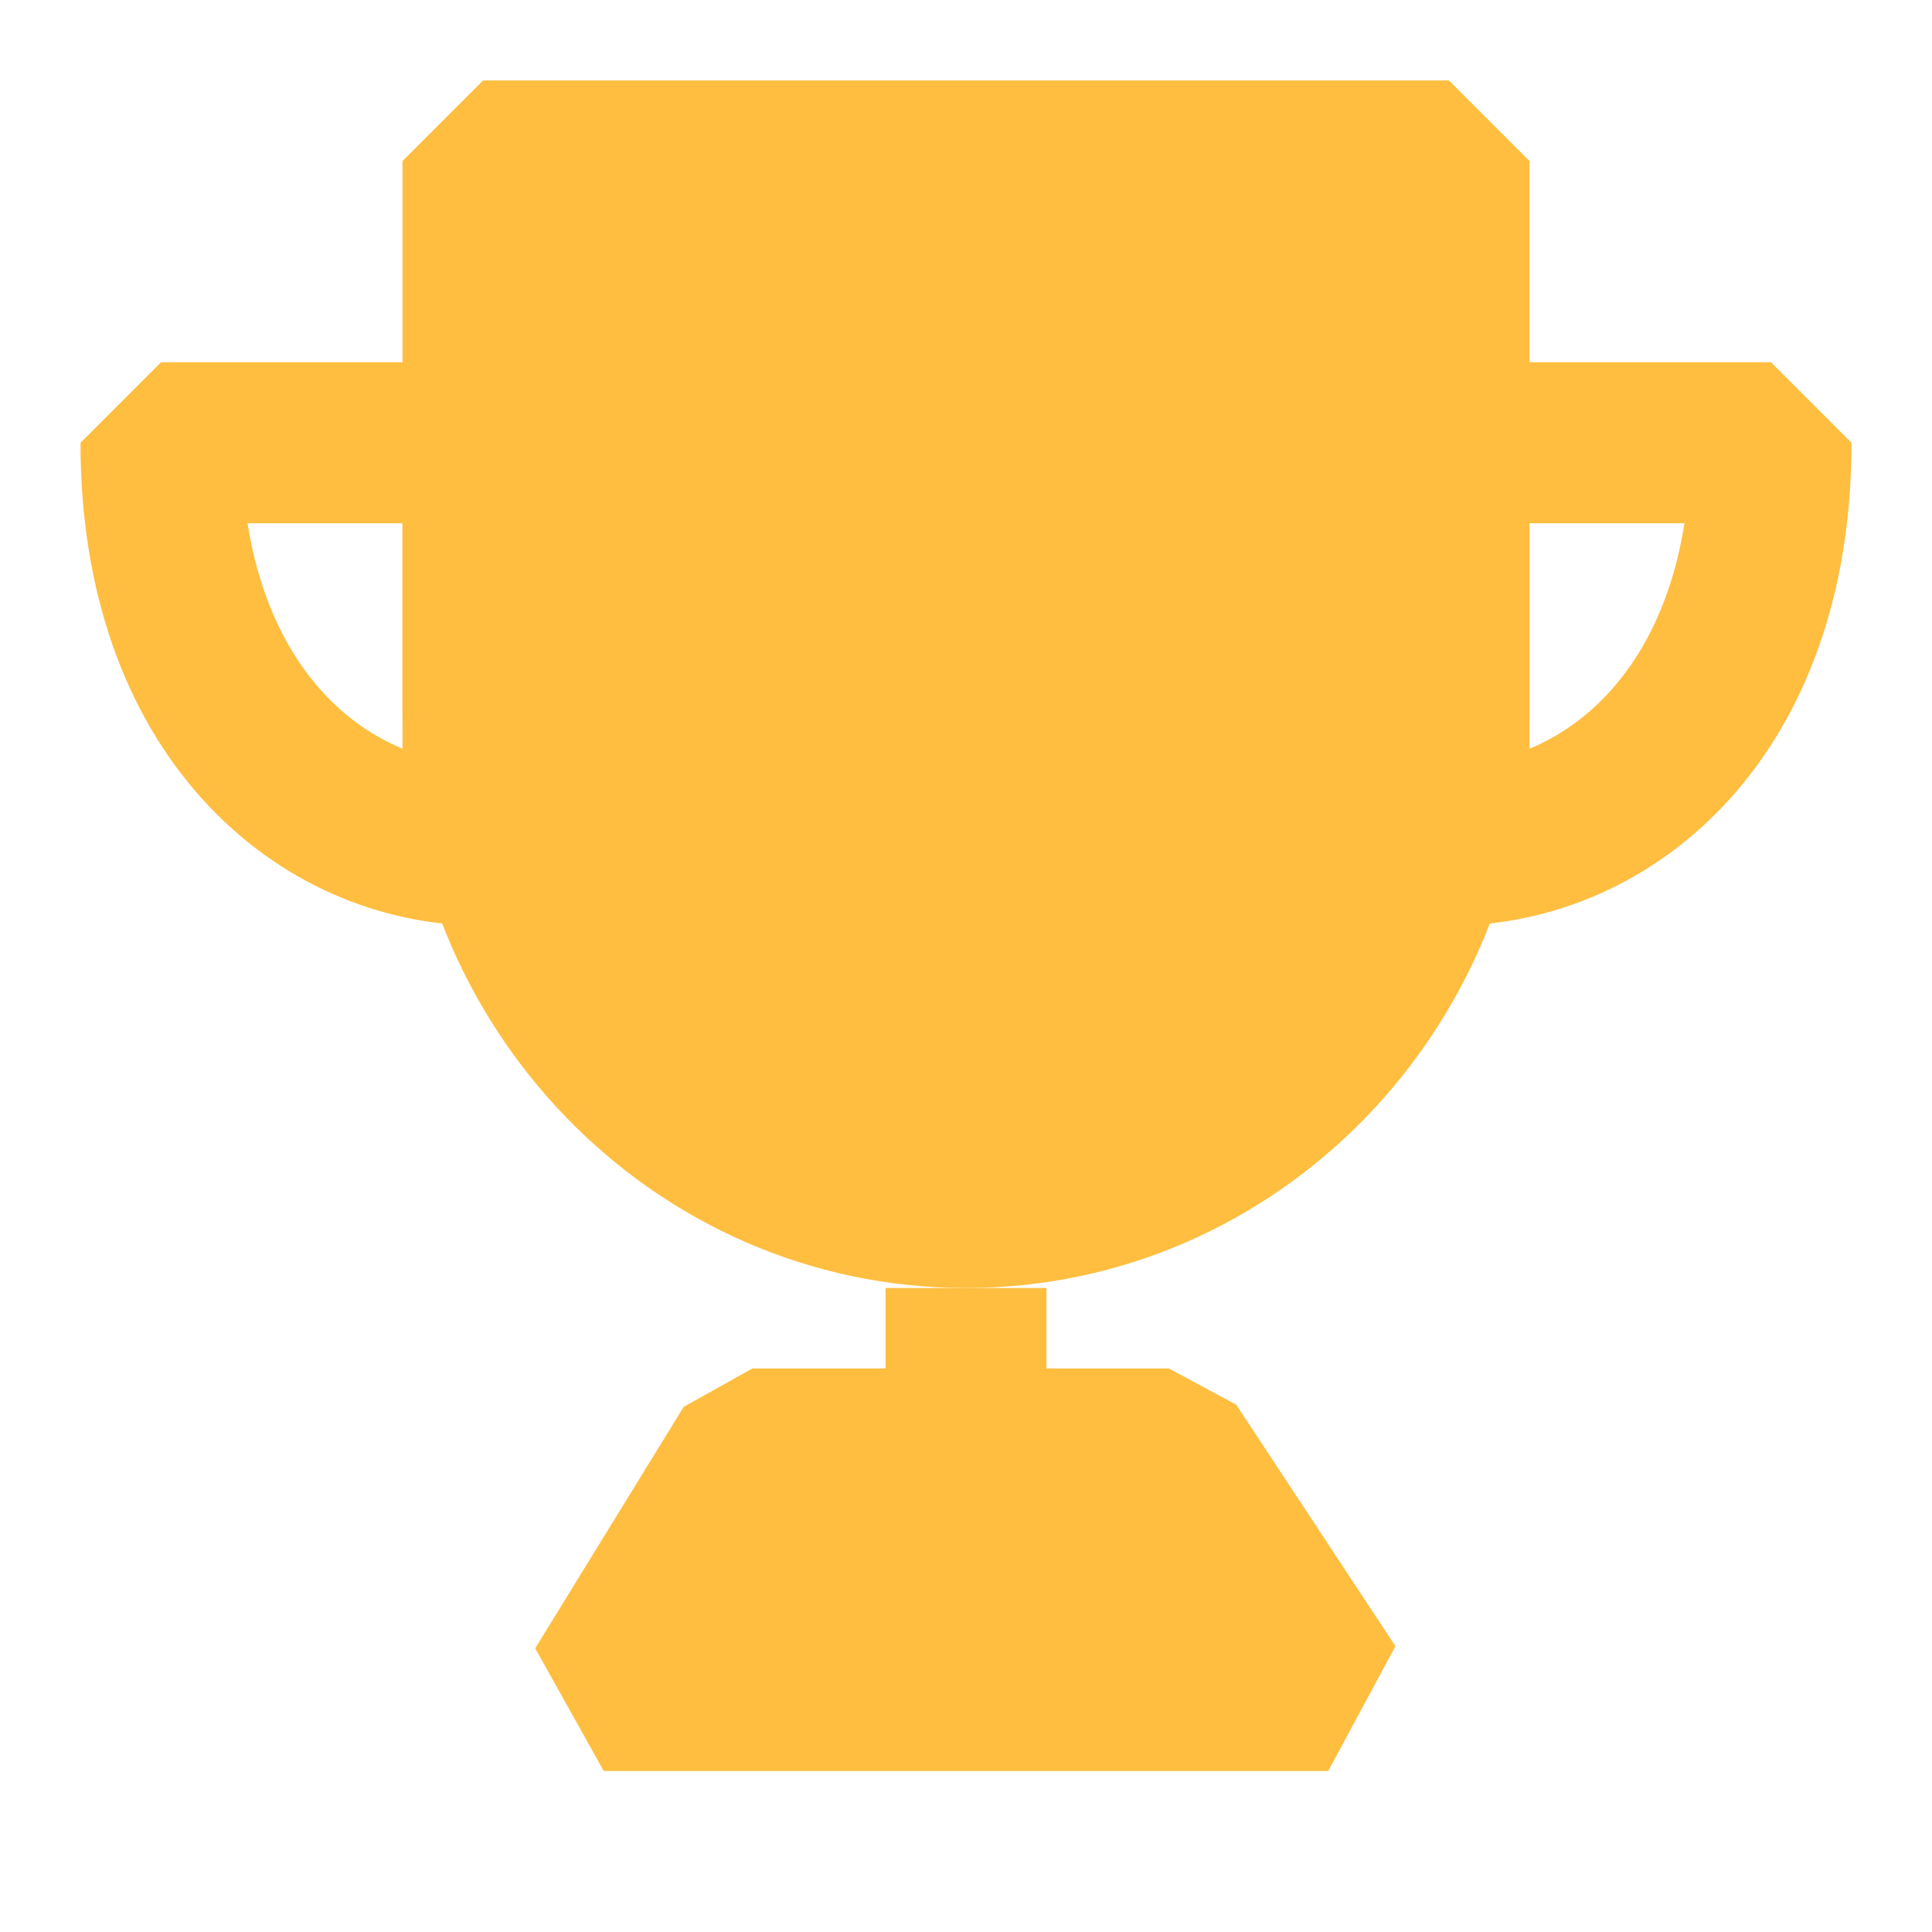 <?xml version="1.0" encoding="UTF-8"?><svg width="24" height="24" viewBox="0 0 48 48" fill="none" xmlns="http://www.w3.org/2000/svg"><path d="M24 30C30.627 30 36 24.469 36 17.647V4H12V17.647C12 24.469 17.373 30 24 30Z" fill="#ffbe40" stroke="#ffbe40" stroke-width="4" stroke-linejoin="bevel"/><path fill-rule="evenodd" clip-rule="evenodd" d="M12 21V11H4C4 17.667 8 21 12 21Z" stroke="#ffbe40" stroke-width="4" stroke-linecap="butt" stroke-linejoin="bevel"/><path fill-rule="evenodd" clip-rule="evenodd" d="M36 21V11H44C44 17.667 40 21 36 21Z" stroke="#ffbe40" stroke-width="4" stroke-linecap="butt" stroke-linejoin="bevel"/><path d="M24 32V36" stroke="#ffbe40" stroke-width="4" stroke-linecap="butt" stroke-linejoin="bevel"/><path d="M15 42L18.69 36H29.043L33 42H15Z" fill="#ffbe40" stroke="#ffbe40" stroke-width="4" stroke-linejoin="bevel"/></svg>